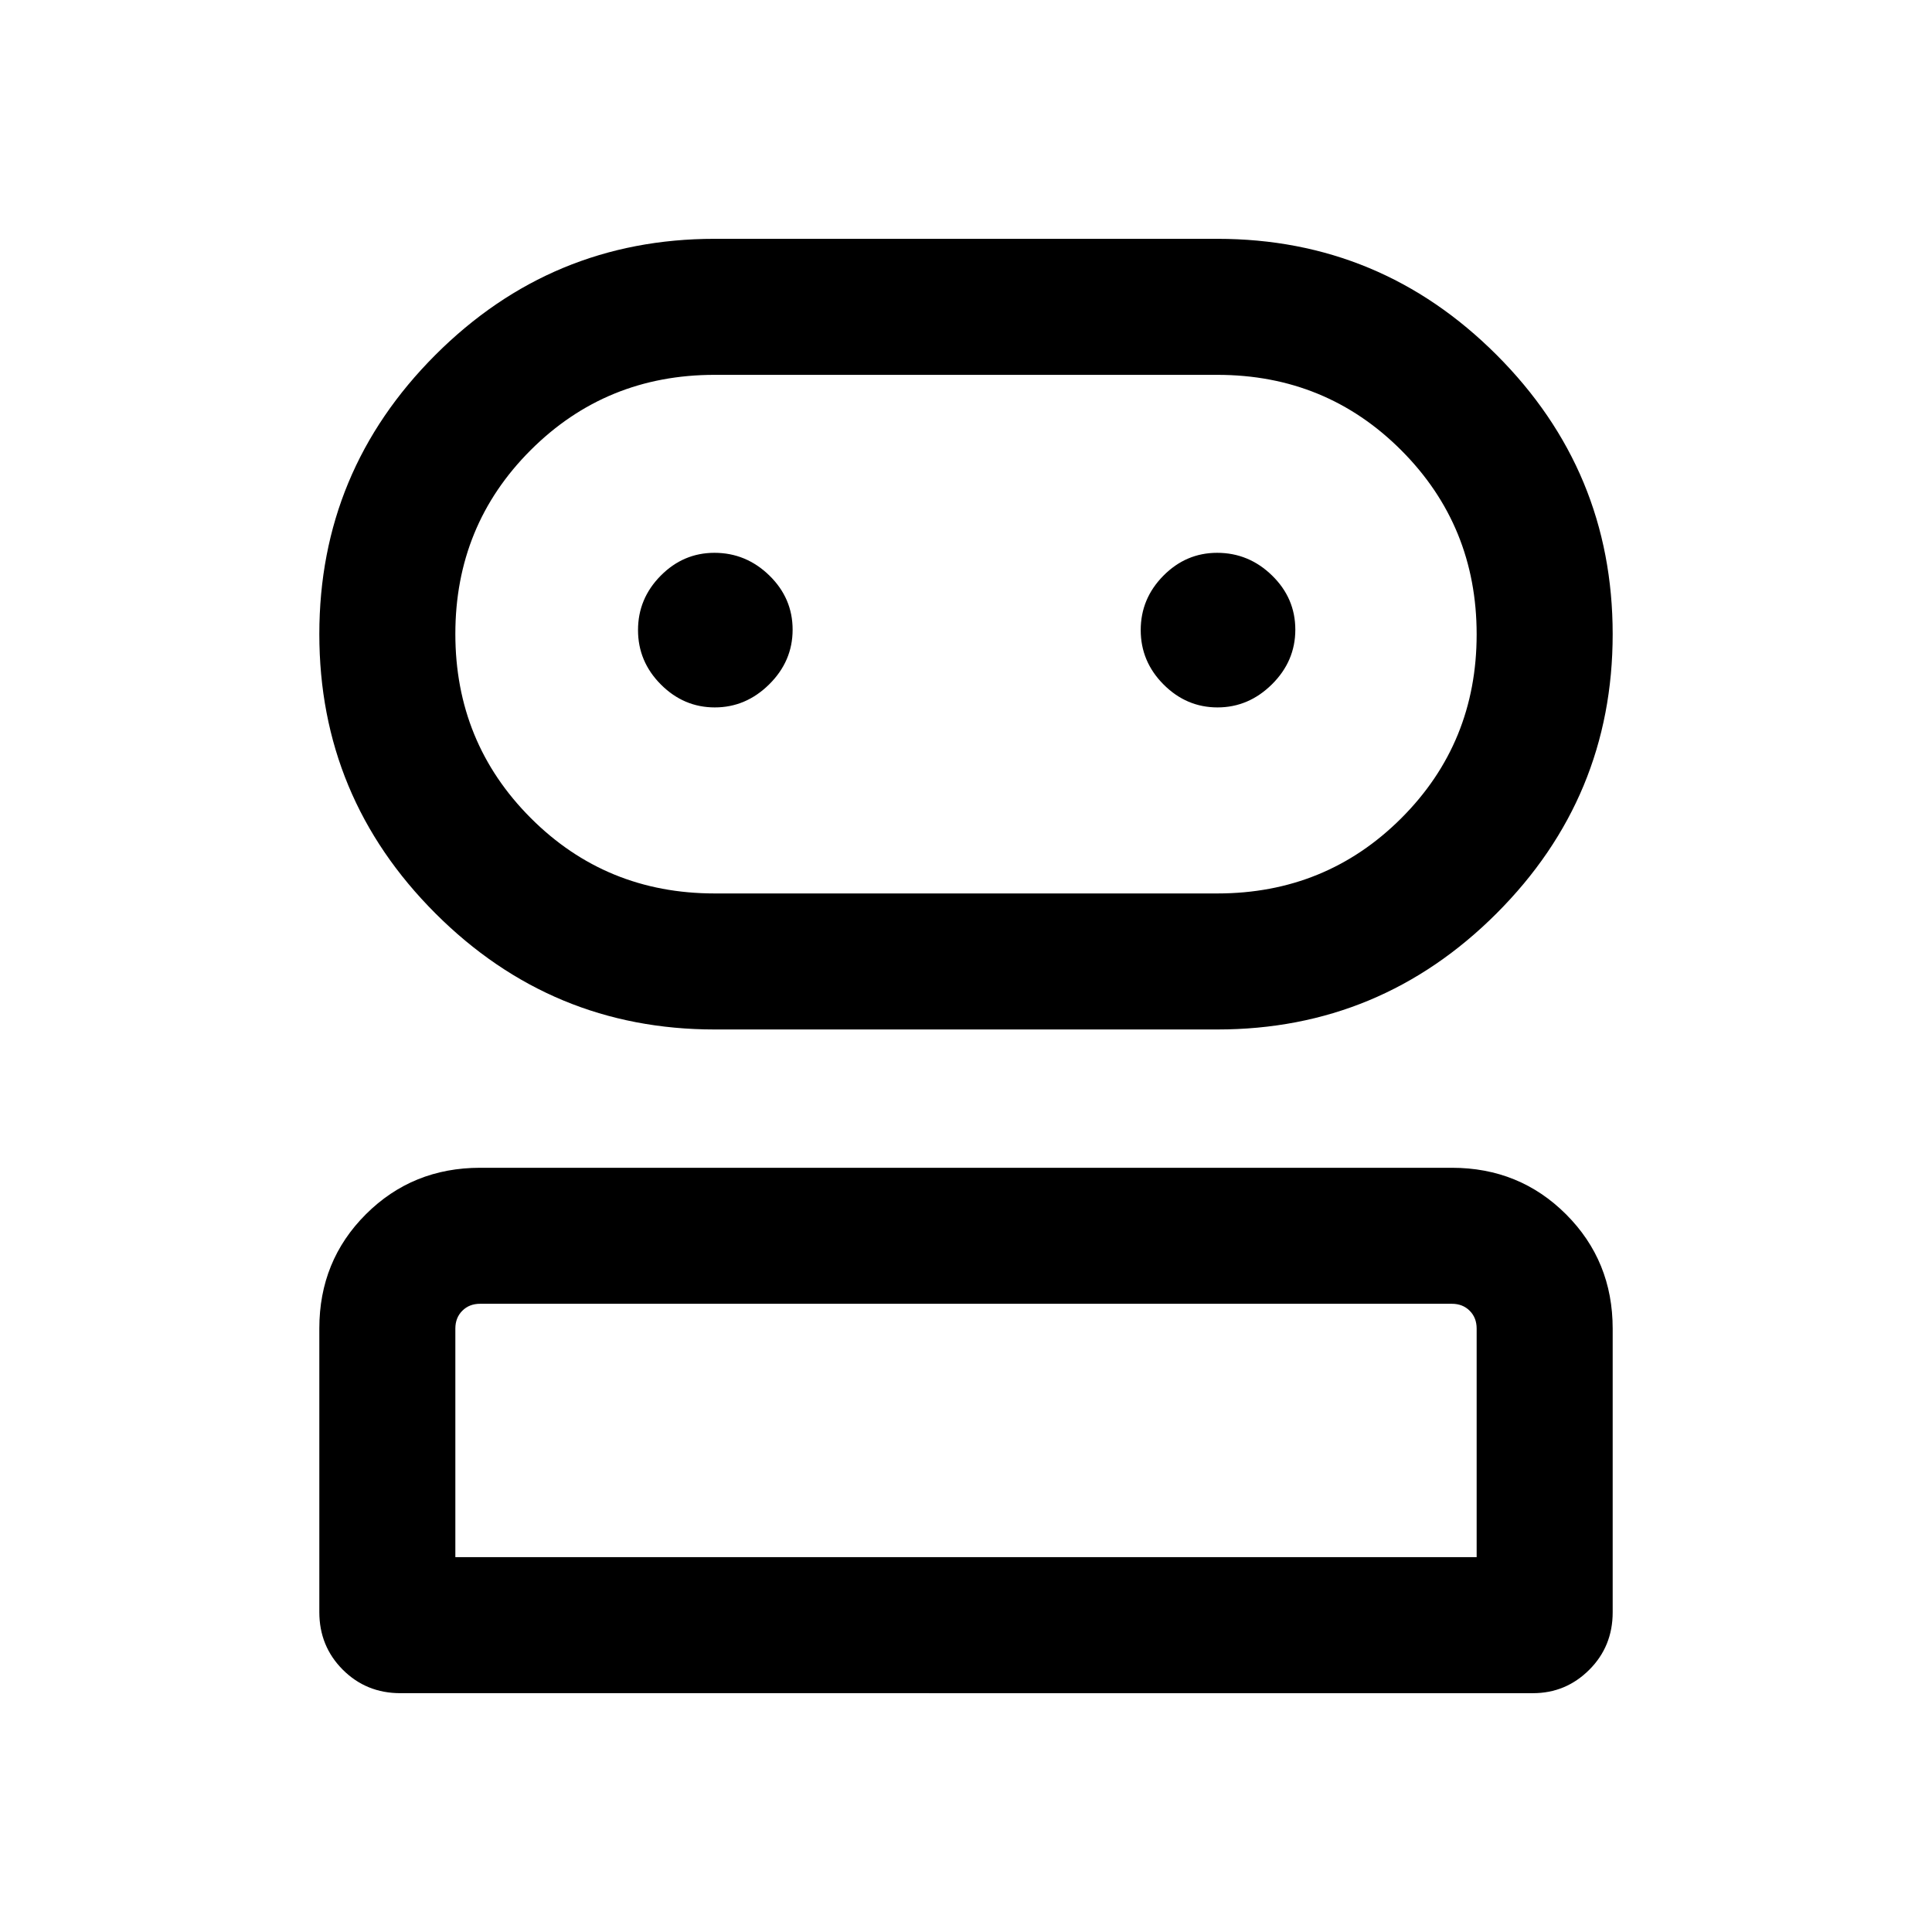 <svg xmlns="http://www.w3.org/2000/svg" height="40" viewBox="0 -960 960 960" width="40"><path d="M198.95-118.67q-16.96 0-28.62-11.66-11.66-11.67-11.66-28.64v-140.96q0-33.62 23.14-56.72 23.15-23.09 56.76-23.09h482.86q33.61 0 56.76 23.15 23.14 23.15 23.14 56.77v140.96q0 16.97-11.65 28.58t-27.96 11.61H198.95ZM355.1-448.46q-81.06 0-138.75-57.69-57.68-57.68-57.68-138.75 0-81.06 57.68-138.75 57.69-57.68 138.75-57.68h249.8q81.06 0 138.75 57.68 57.68 57.69 57.68 138.75 0 81.07-57.68 138.75-57.69 57.69-138.75 57.69H355.1Zm-128.84 262.2h507.48v-113.59q0-5.38-3.46-8.84-3.46-3.47-8.85-3.47H238.57q-5.39 0-8.85 3.47-3.46 3.46-3.46 8.84v113.59ZM355.1-516.05h249.8q53.97 0 91.41-37.4 37.43-37.41 37.43-91.34 0-53.93-37.43-91.44-37.44-37.51-91.41-37.51H355.1q-53.97 0-91.41 37.4-37.43 37.41-37.43 91.33 0 53.93 37.43 91.45 37.44 37.51 91.41 37.51Zm.09-92.44q15.45 0 27.05-11.49 11.61-11.5 11.61-27.14 0-15.65-11.56-26.92-11.56-11.27-27.29-11.27-15.45 0-26.71 11.38-11.26 11.37-11.26 27.01 0 15.65 11.36 27.04 11.36 11.39 26.8 11.39Zm249.8 0q15.45 0 27.05-11.49 11.6-11.5 11.6-27.14 0-15.65-11.56-26.92-11.55-11.27-27.29-11.27-15.45 0-26.71 11.38-11.26 11.37-11.26 27.01 0 15.65 11.36 27.04 11.36 11.39 26.81 11.39ZM480-186.26Zm0-458.64Z"/></svg>